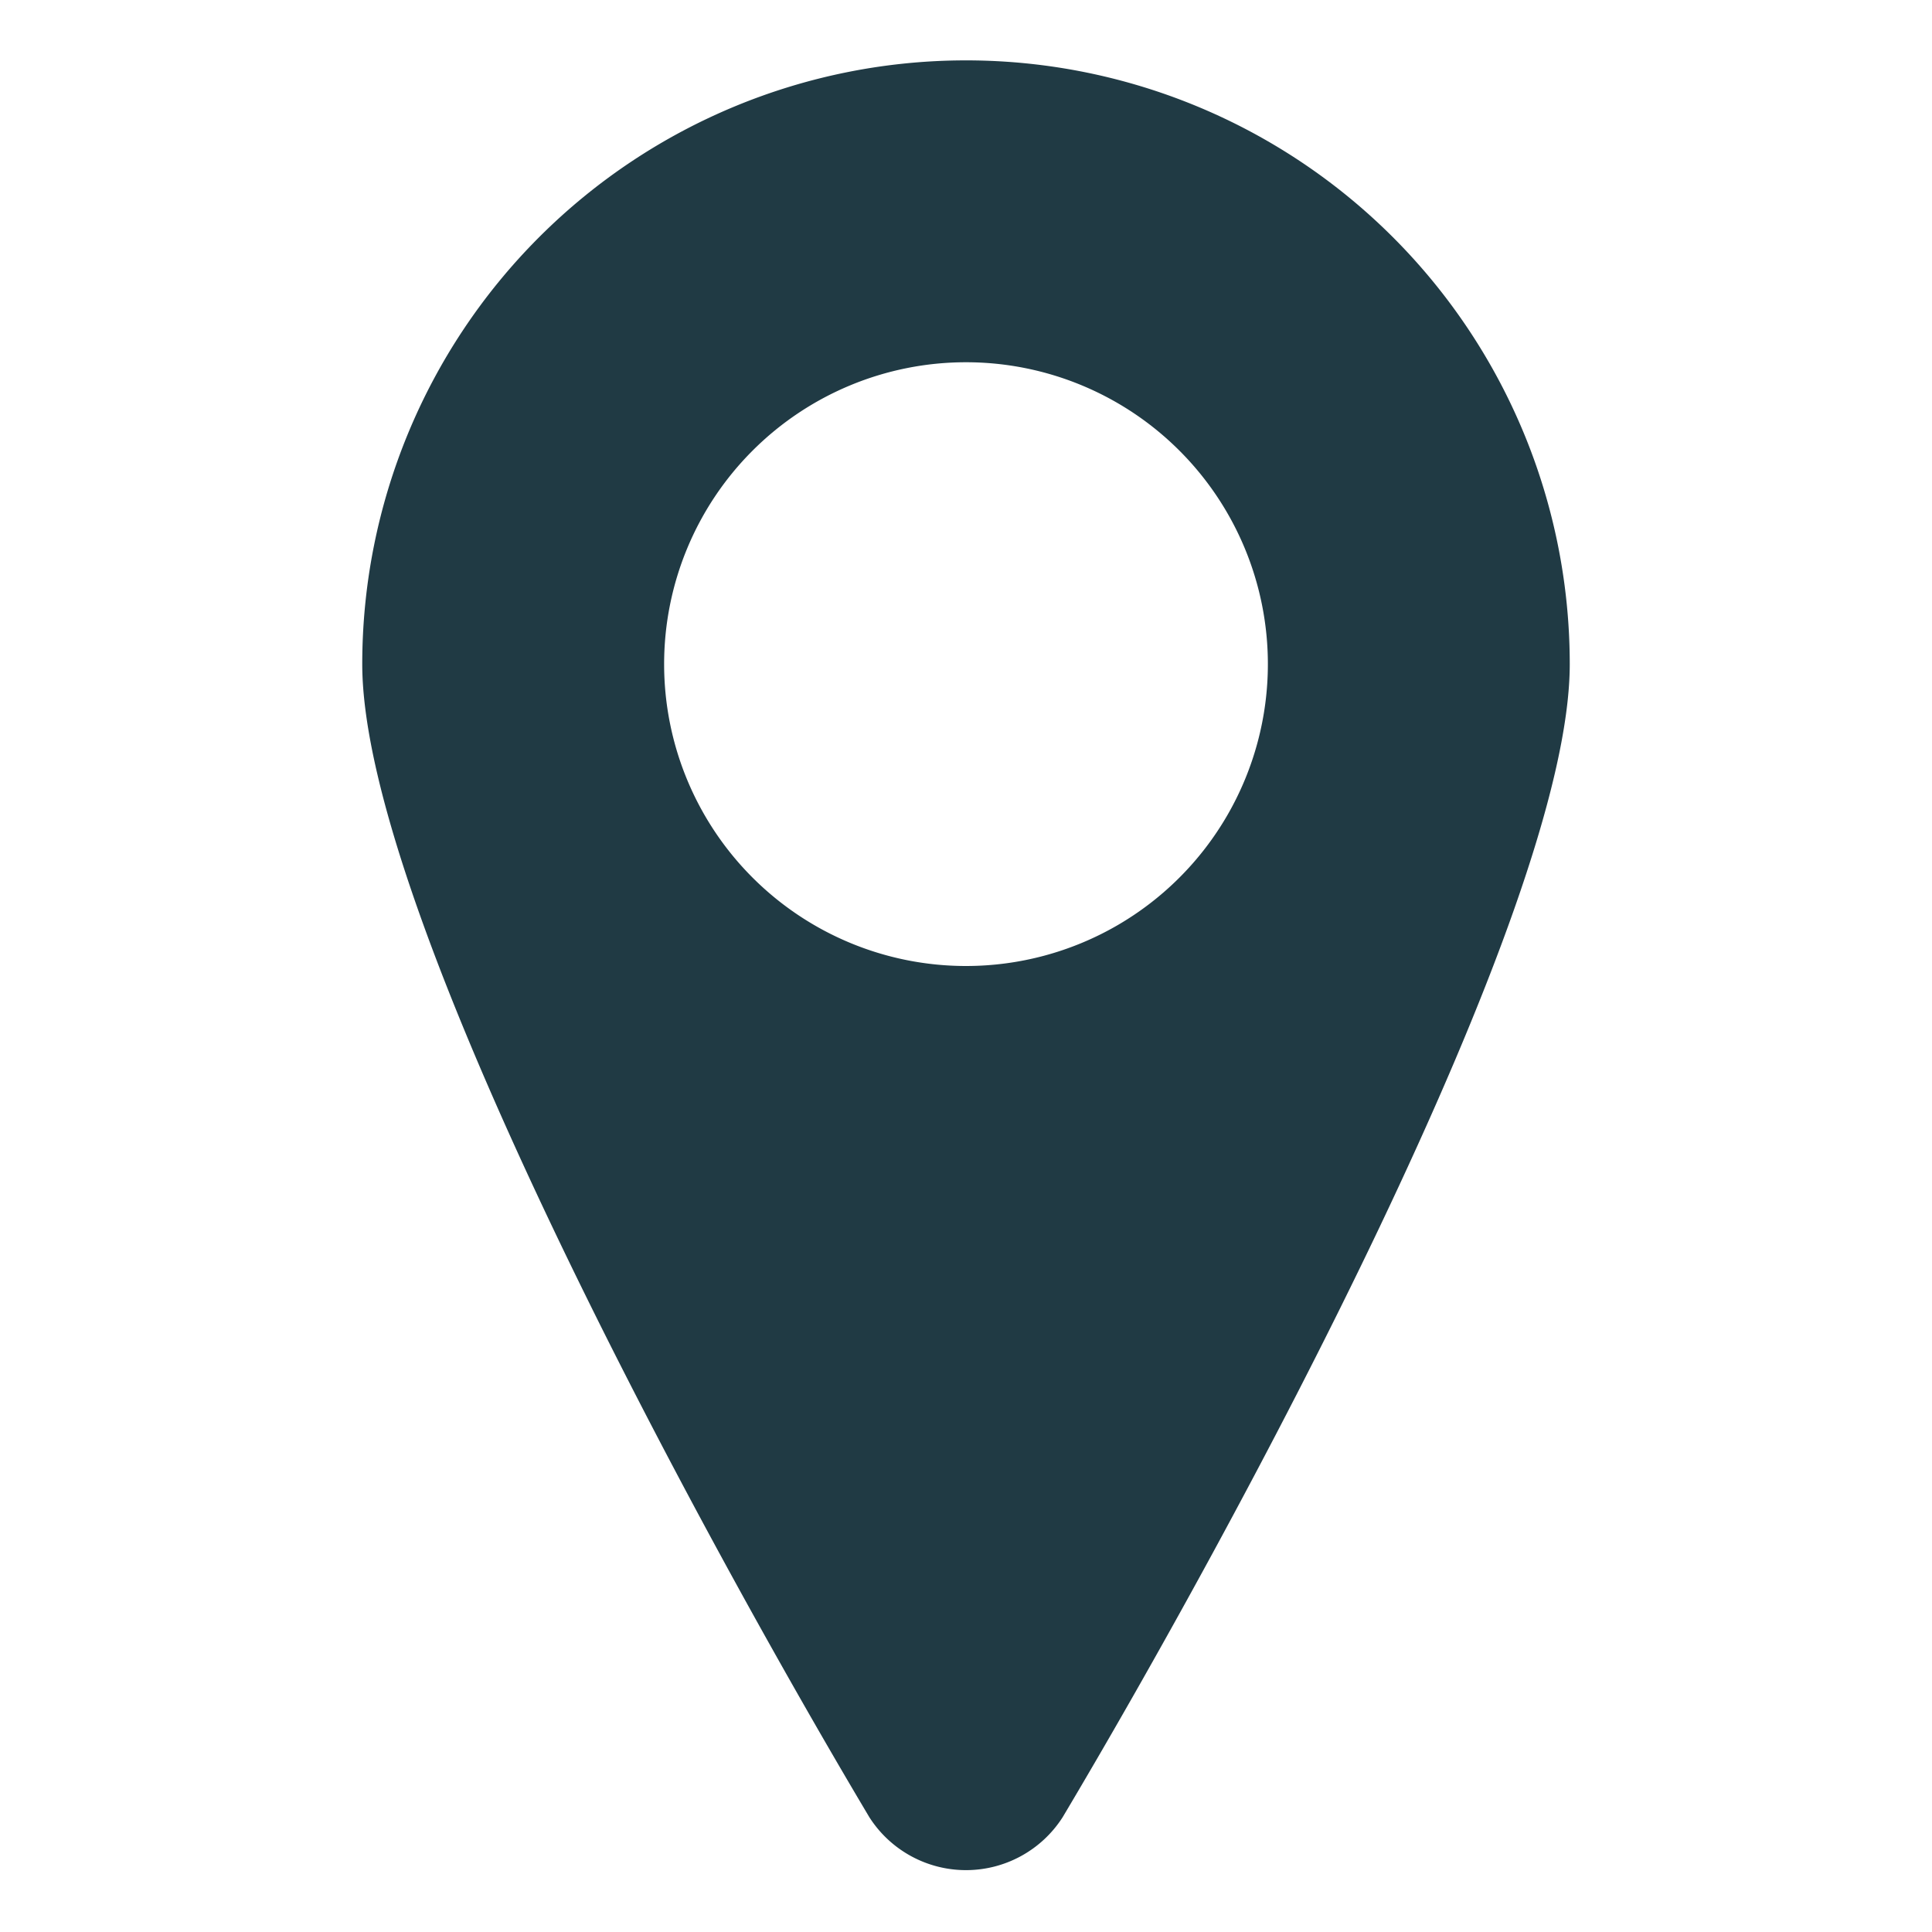 <svg xmlns="http://www.w3.org/2000/svg" viewBox="0 0 32 32"><defs><style>.a{fill:#203a44;}</style></defs><title>location</title><path class="a" d="M16,1A10,10,0,0,0,6,11c0,4.1,5.6,14.4,8.4,19.1a1.9,1.9,0,0,0,3.2,0C20.4,25.4,26,15.1,26,11A10,10,0,0,0,16,1Zm0,15a5,5,0,1,1,5-5A5,5,0,0,1,16,16Z"/></svg>